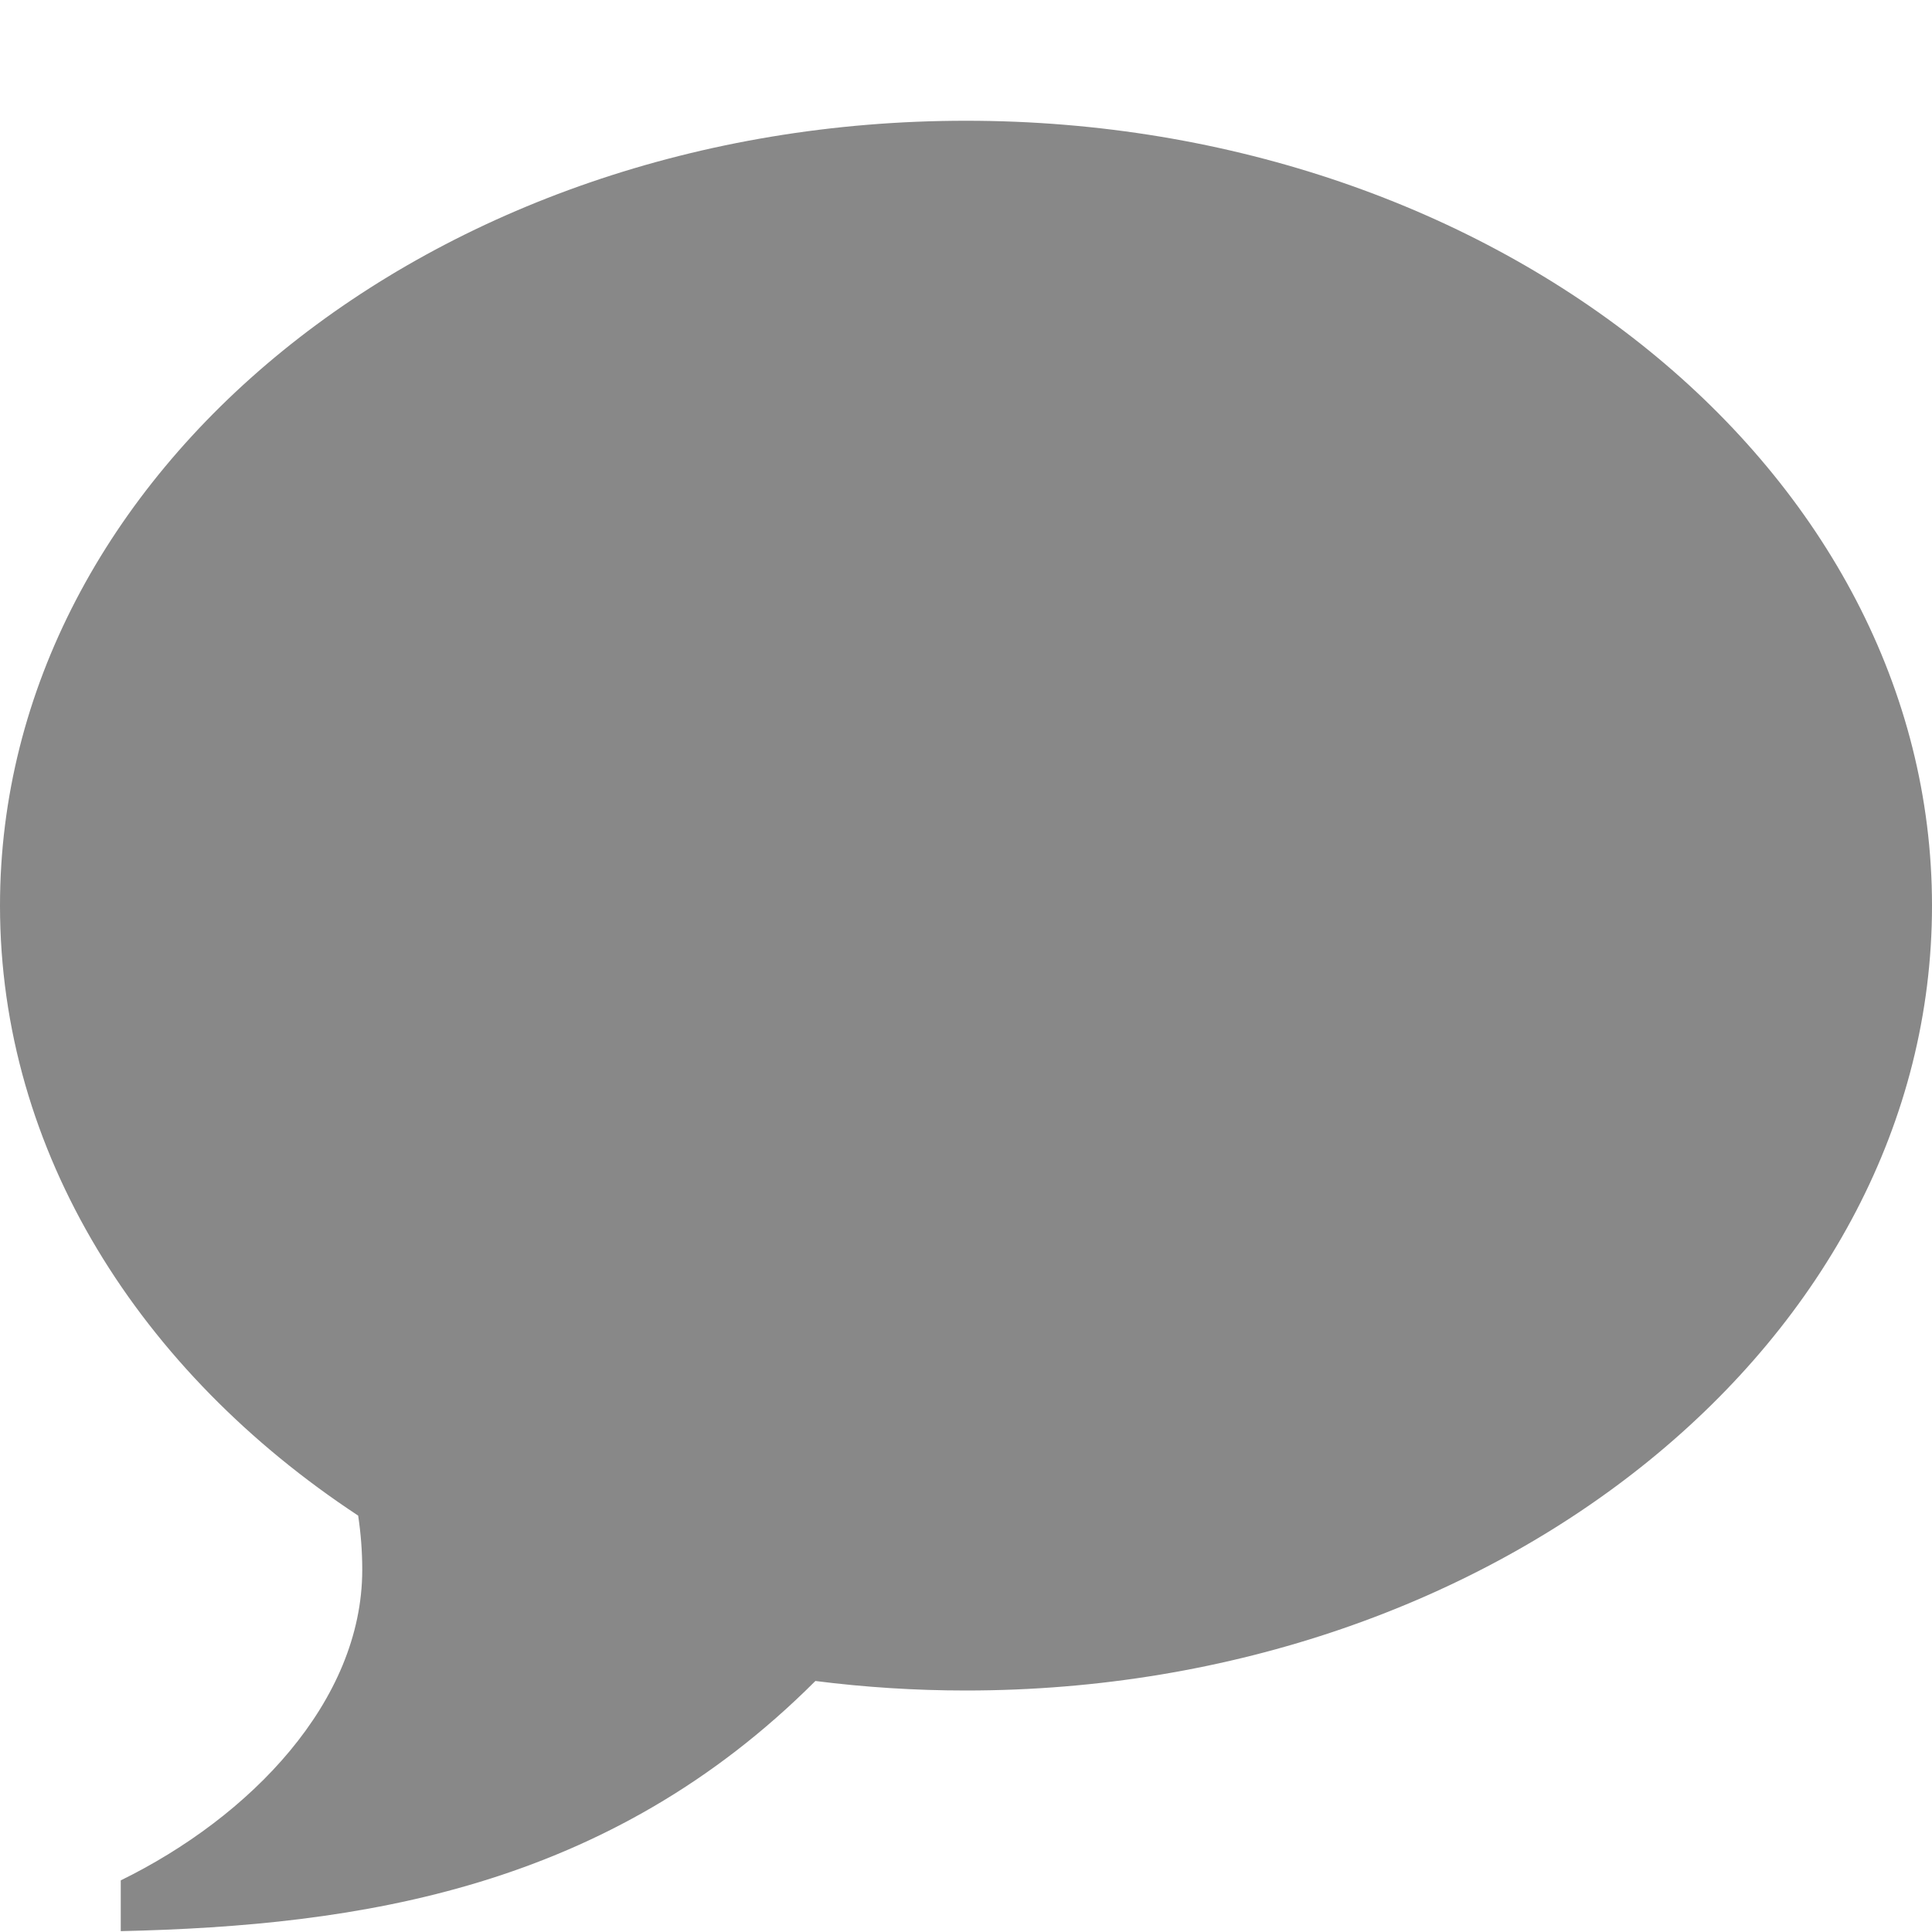 <?xml version="1.0" encoding="utf-8"?> <!-- Generator: IcoMoon.io --> <!DOCTYPE svg PUBLIC "-//W3C//DTD SVG 1.1//EN" "http://www.w3.org/Graphics/SVG/1.1/DTD/svg11.dtd"> <svg width="512" height="512" viewBox="0 0 512 512" xmlns="http://www.w3.org/2000/svg" xmlns:xlink="http://www.w3.org/1999/xlink" fill="#888888"><path d="M 256.00,32.00 C 397.385,32.00 512.00,125.125 512.00,240.00 C 512.00,354.876 397.385,448.00 256.00,448.00 C 242.422,448.00 229.095,447.133 216.088,445.478 C 161.099,500.467 95.463,510.328 32.00,511.776 L 32.00,498.318 C 66.268,481.529 96.00,450.948 96.00,416.00 C 96.00,411.123 95.621,406.335 94.918,401.652 C 37.02,363.52 0.00,305.275 0.00,240.00 C 0.00,125.125 114.615,32.00 256.00,32.00 Z" ></path></svg>
